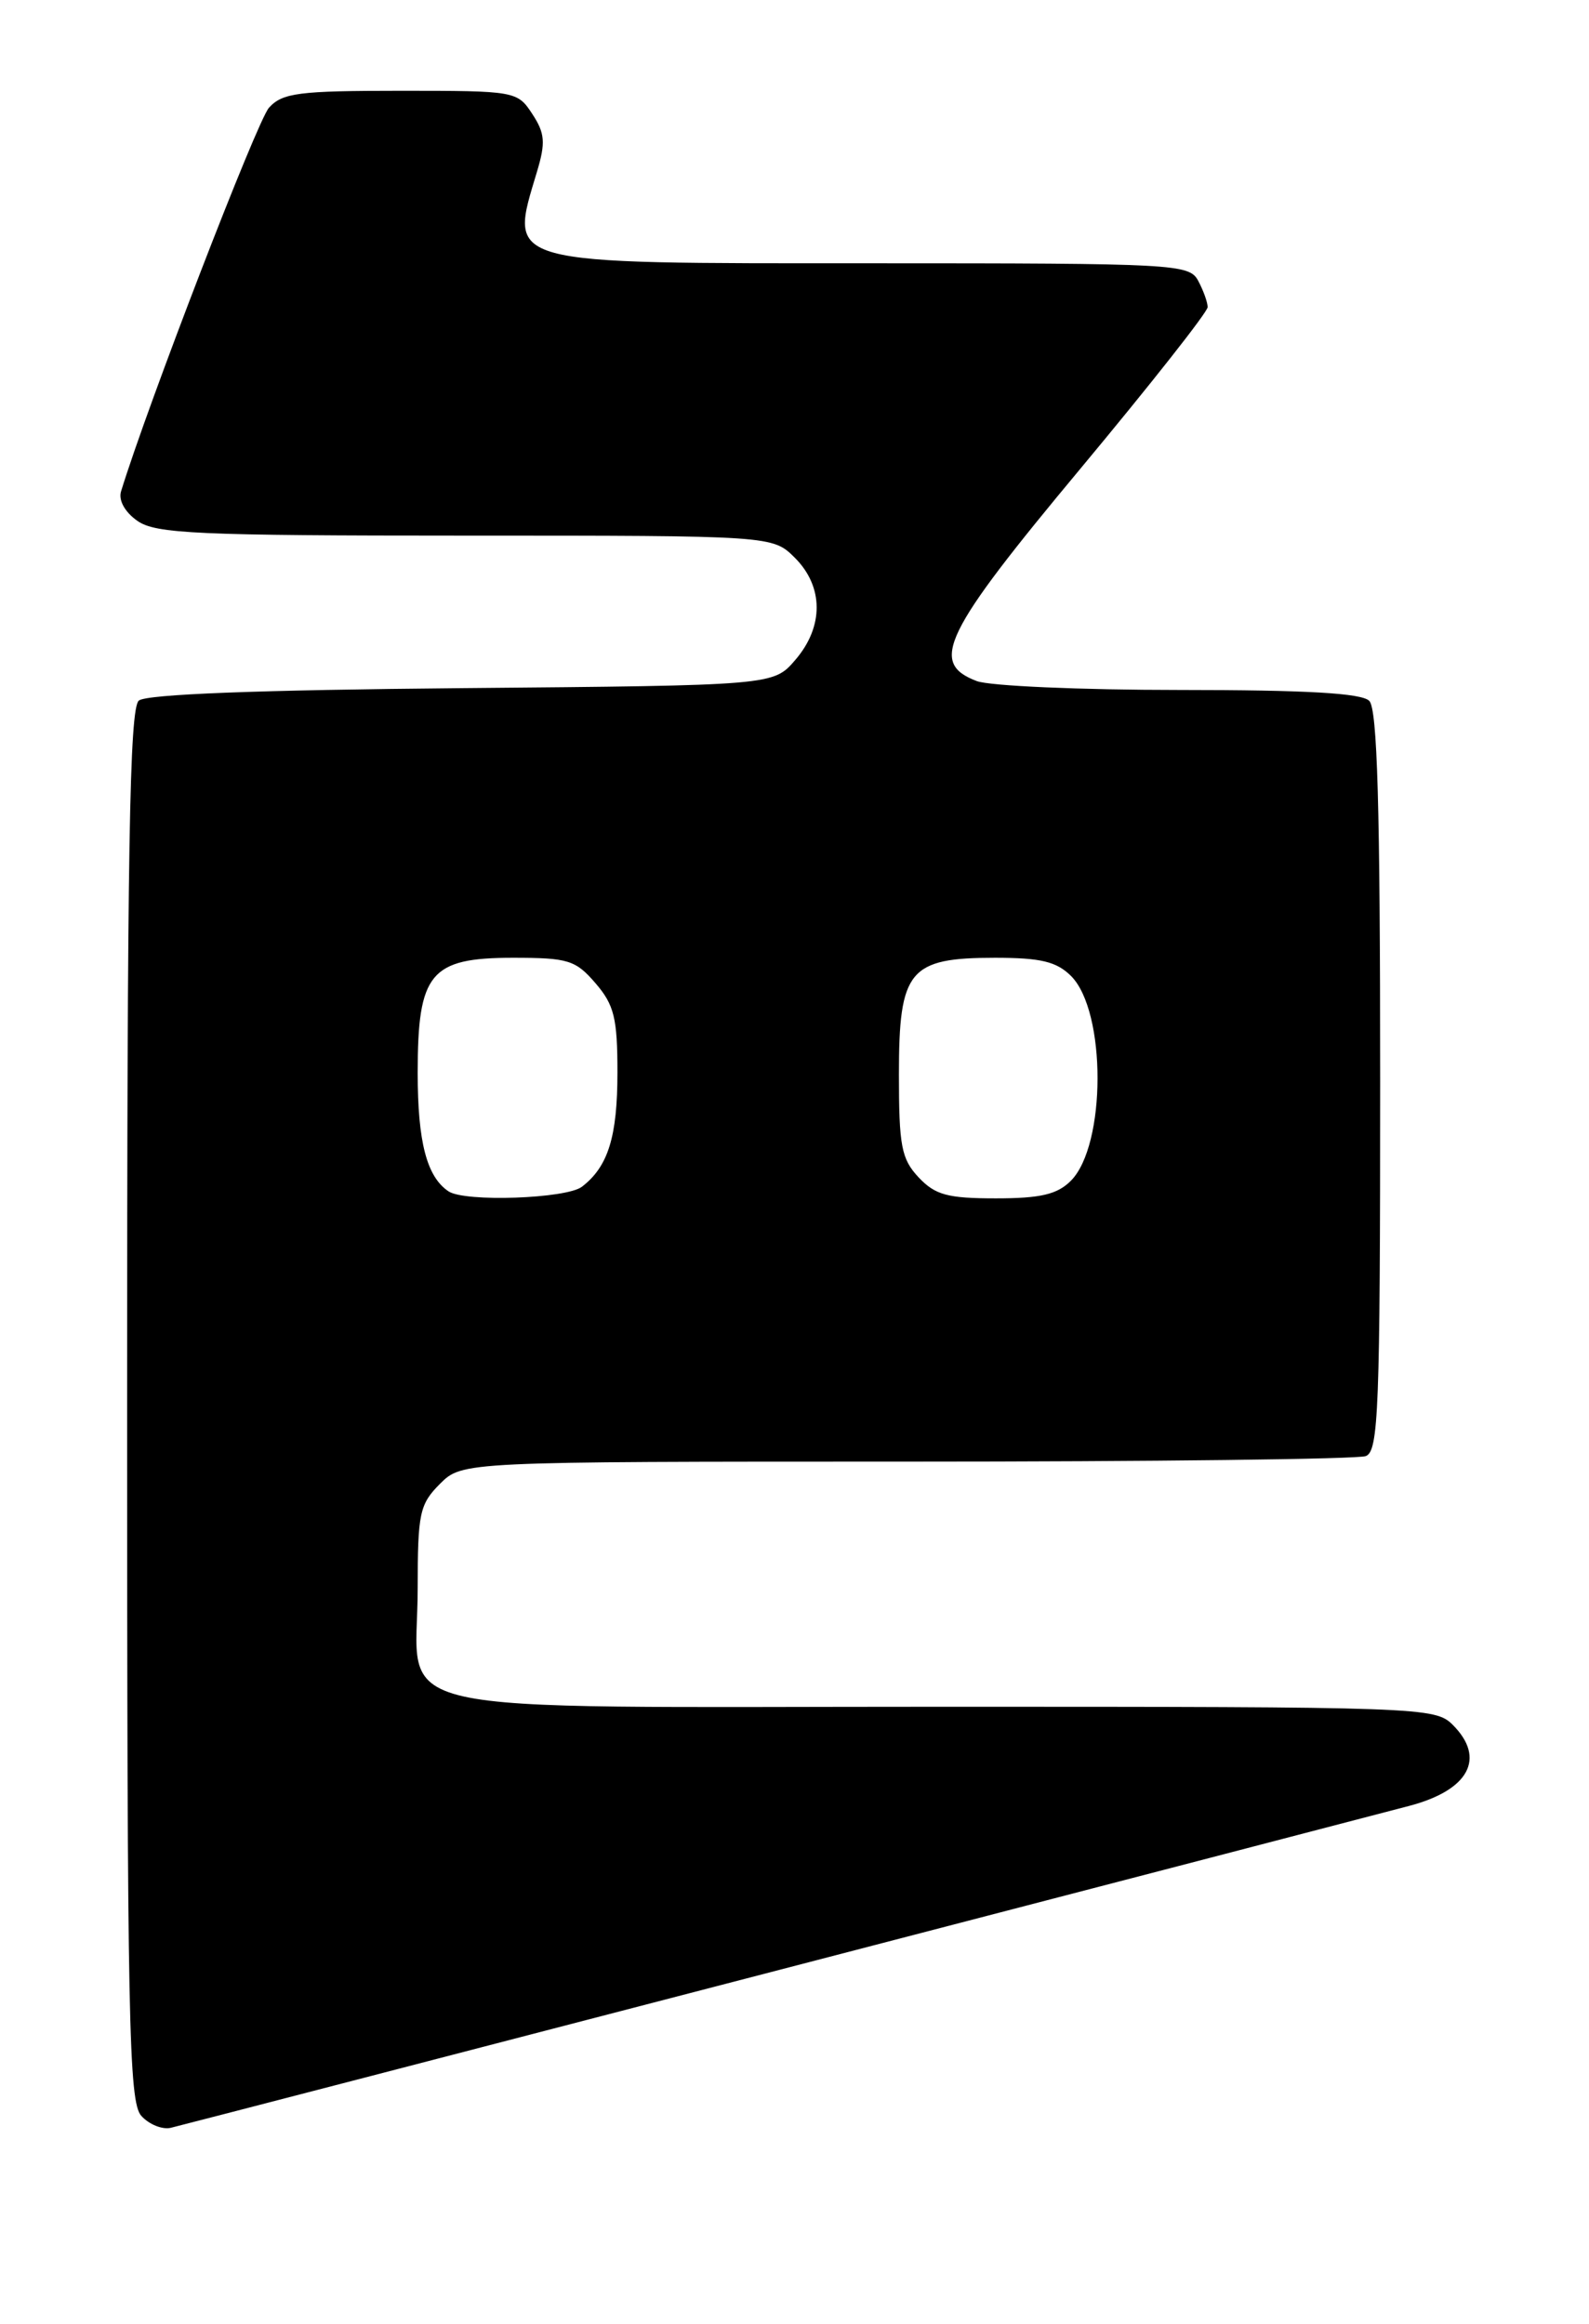 <?xml version="1.0" encoding="UTF-8" standalone="no"?>
<!DOCTYPE svg PUBLIC "-//W3C//DTD SVG 1.1//EN" "http://www.w3.org/Graphics/SVG/1.1/DTD/svg11.dtd" >
<svg xmlns="http://www.w3.org/2000/svg" xmlns:xlink="http://www.w3.org/1999/xlink" version="1.1" viewBox="0 0 175 256">
 <g >
 <path fill="currentColor"
d=" M 86.00 216.94 C 122.03 207.57 153.17 199.46 155.20 198.92 C 161.78 197.19 163.67 193.67 160.00 190.00 C 158.05 188.05 156.67 188.00 104.00 188.00 C 40.12 188.00 46.00 189.32 46.00 174.95 C 46.00 166.68 46.21 165.70 48.45 163.45 C 50.91 161.00 50.91 161.00 99.87 161.00 C 126.80 161.00 149.55 160.73 150.42 160.39 C 151.82 159.85 152.00 155.28 152.00 119.09 C 152.00 88.78 151.69 78.09 150.80 77.20 C 149.95 76.35 143.88 76.00 129.87 76.00 C 119.01 76.00 108.98 75.56 107.57 75.02 C 102.29 73.02 103.88 69.76 119.00 51.61 C 126.70 42.36 133.00 34.37 133.00 33.83 C 133.00 33.30 132.53 32.00 131.96 30.93 C 130.97 29.08 129.51 29.00 96.04 29.00 C 54.98 29.00 56.04 29.29 59.14 18.91 C 60.10 15.71 60.02 14.68 58.62 12.55 C 56.98 10.04 56.77 10.00 44.13 10.00 C 32.88 10.00 31.10 10.23 29.62 11.87 C 28.32 13.31 16.24 44.63 13.33 54.13 C 13.03 55.11 13.76 56.42 15.14 57.38 C 17.15 58.79 21.73 59.00 51.27 59.00 C 85.09 59.00 85.09 59.00 87.55 61.45 C 90.72 64.63 90.74 69.03 87.59 72.69 C 85.18 75.50 85.18 75.50 50.88 75.80 C 28.38 76.00 16.14 76.47 15.29 77.17 C 14.26 78.03 14.00 93.45 14.00 154.79 C 14.00 222.68 14.18 231.54 15.56 233.06 C 16.41 234.01 17.88 234.60 18.81 234.38 C 19.74 234.16 49.97 226.31 86.00 216.94 Z  M 49.40 131.23 C 47.00 129.63 46.00 125.78 46.00 118.18 C 46.00 107.17 47.38 105.50 56.50 105.50 C 62.57 105.50 63.39 105.75 65.59 108.31 C 67.64 110.69 68.00 112.15 68.00 118.12 C 68.00 125.21 66.98 128.50 64.09 130.72 C 62.37 132.04 51.19 132.43 49.40 131.23 Z  M 101.17 129.69 C 99.27 127.66 99.00 126.24 99.00 118.34 C 99.00 106.85 100.11 105.50 109.58 105.50 C 114.63 105.50 116.36 105.92 117.96 107.51 C 121.86 111.42 121.84 126.16 117.93 130.07 C 116.43 131.57 114.59 132.00 109.67 132.00 C 104.36 132.00 103.00 131.63 101.17 129.69 Z "/>
</g>
</svg>
